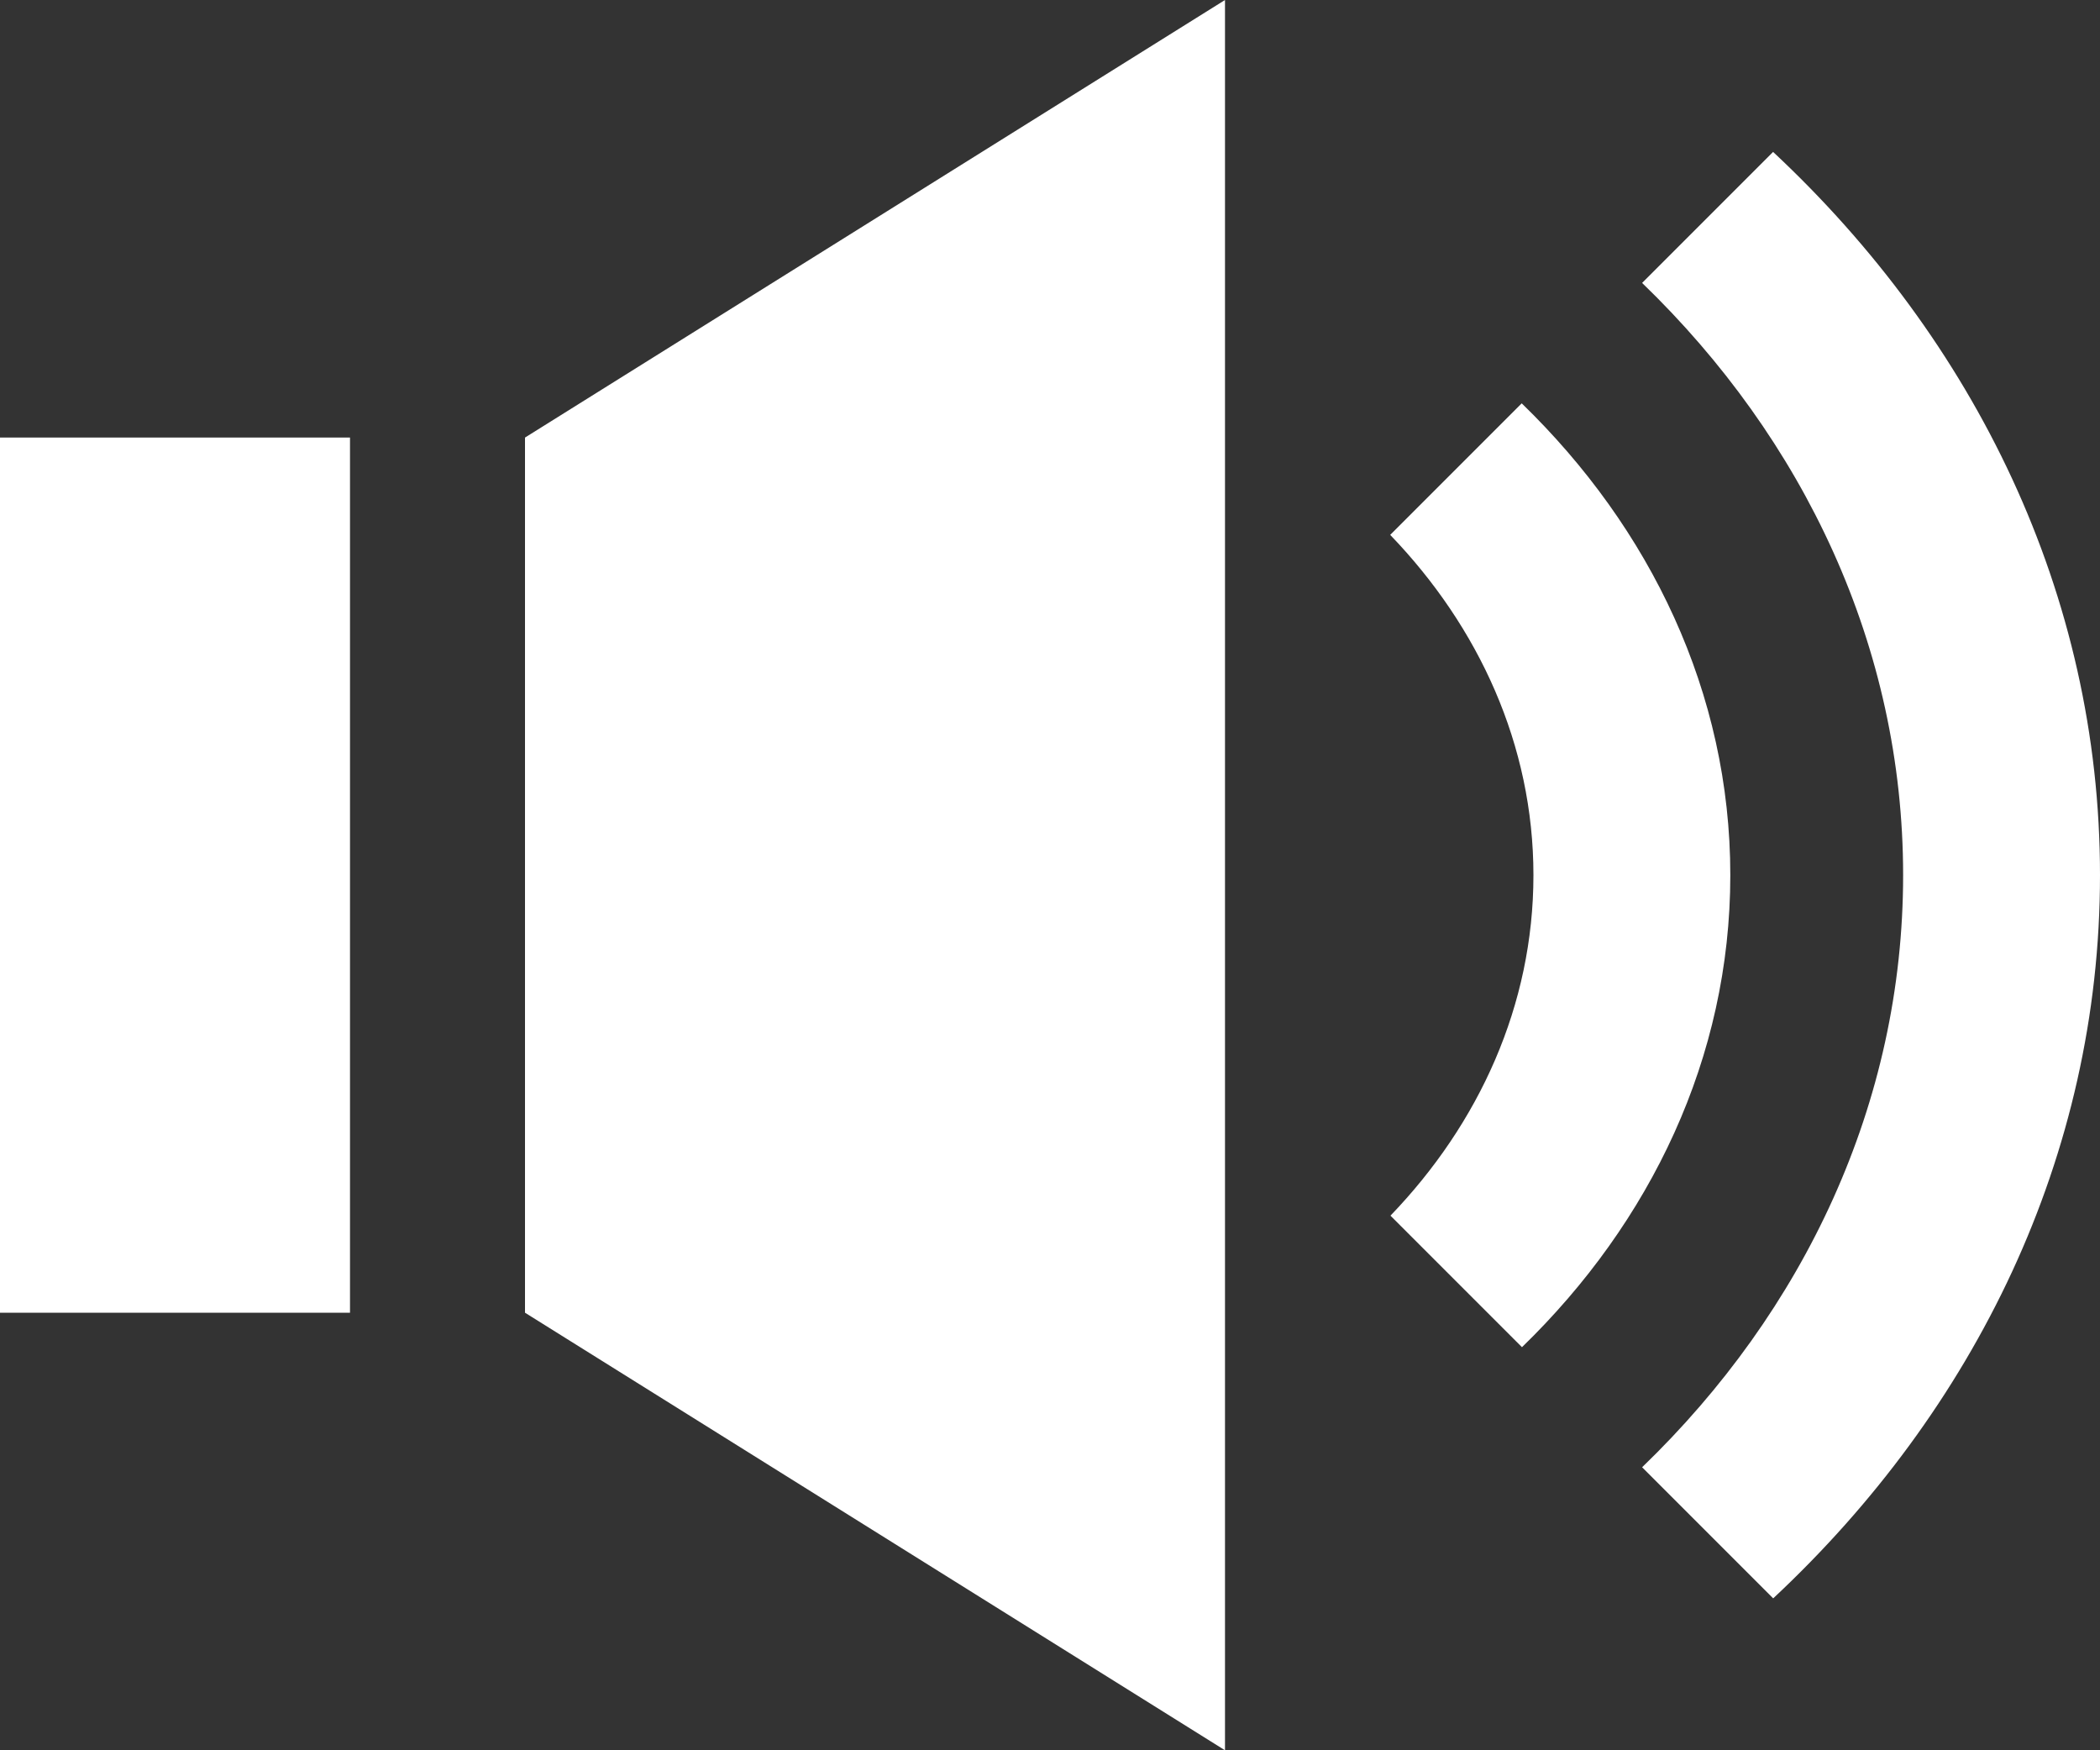 <svg width="24" height="20" viewBox="0 0 24 20" fill="none" xmlns="http://www.w3.org/2000/svg">
<rect x="0" y="0" width="24" height="20" fill="#333333" stroke="none"/>
<path d="M6 5L14 0V20L6 15V5ZM0 15H4V5H0V15ZM20.264 1.736L18.767 3.233C20.614 5.016 21.75 7.39 21.75 10C21.75 12.61 20.615 14.984 18.767 16.766L20.265 18.264C22.57 16.111 24 13.209 24 10C24 6.791 22.57 3.89 20.264 1.736ZM19.775 10C19.775 7.916 18.86 6.033 17.391 4.609L15.888 6.112C16.899 7.161 17.525 8.513 17.525 10C17.525 11.488 16.902 12.841 15.891 13.891L17.394 15.394C18.862 13.97 19.775 12.085 19.775 10Z" fill="white"/>
</svg>
